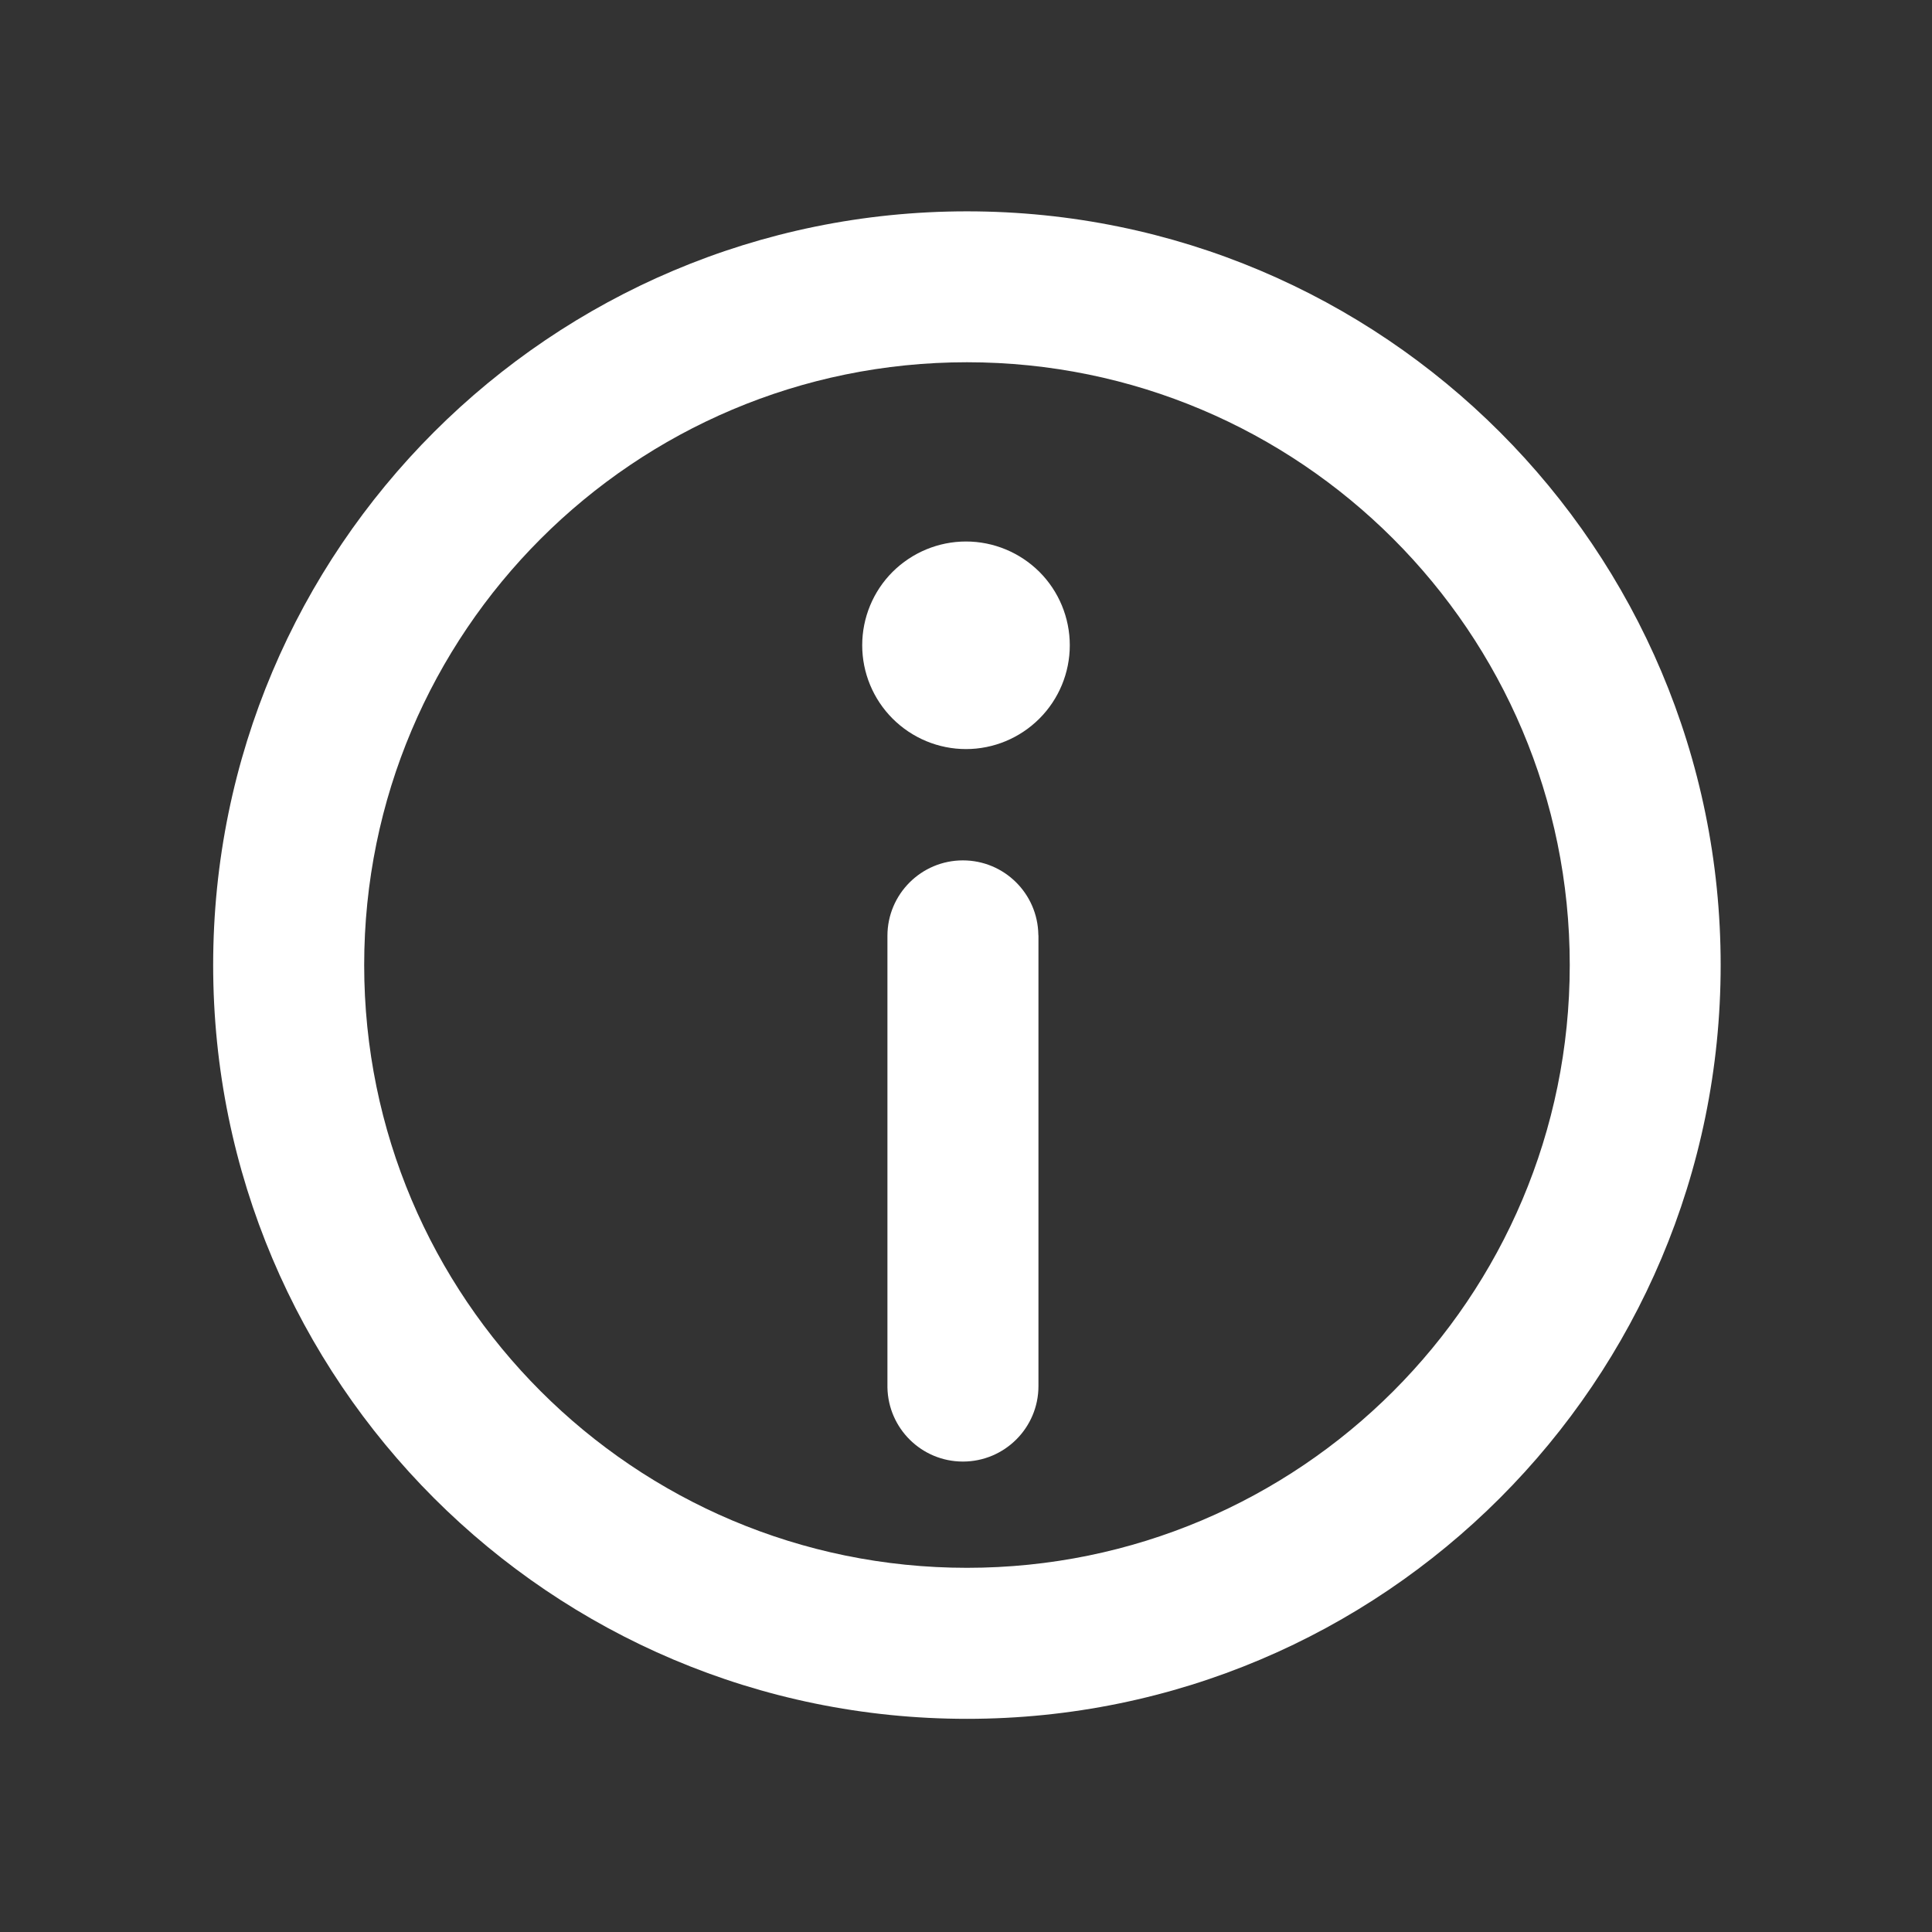 <svg xmlns="http://www.w3.org/2000/svg" width="18" height="18" viewBox="0 0 18 18" fill="none">
    <rect x="0" y="0" width="18" height="18" fill="#333333" stroke="none"/>
    <path d="M9.009 16.014C5.13 16.014 1.986 12.87 1.986 8.991C1.986 5.113 5.13 1.969 9.009 1.969C12.887 1.969 16.031 5.113 16.031 8.991C16.031 12.87 12.887 16.014 9.009 16.014ZM9.009 14.607C12.111 14.607 14.625 12.093 14.625 8.991C14.625 5.889 12.111 3.375 9.009 3.375C5.907 3.375 3.393 5.889 3.393 8.991C3.393 12.093 5.907 14.607 9.009 14.607Z" fill="white"/>
    <path d="M8.268 8.719C8.268 8.331 8.583 8.016 8.971 8.016C9.356 8.016 9.668 8.325 9.674 8.708L9.675 8.719L9.675 12.914C9.675 13.302 9.36 13.617 8.971 13.617C8.587 13.617 8.275 13.309 8.268 12.926L8.268 12.914L8.268 8.719Z" fill="white"/>
    <path d="M9 6.979C9.256 6.979 9.502 6.877 9.684 6.695C9.865 6.514 9.967 6.268 9.967 6.012C9.967 5.755 9.865 5.509 9.684 5.328C9.502 5.147 9.256 5.045 9 5.045C8.744 5.045 8.498 5.147 8.316 5.328C8.135 5.509 8.033 5.755 8.033 6.012C8.033 6.268 8.135 6.514 8.316 6.695C8.498 6.877 8.744 6.979 9 6.979Z" fill="white"/>
</svg>